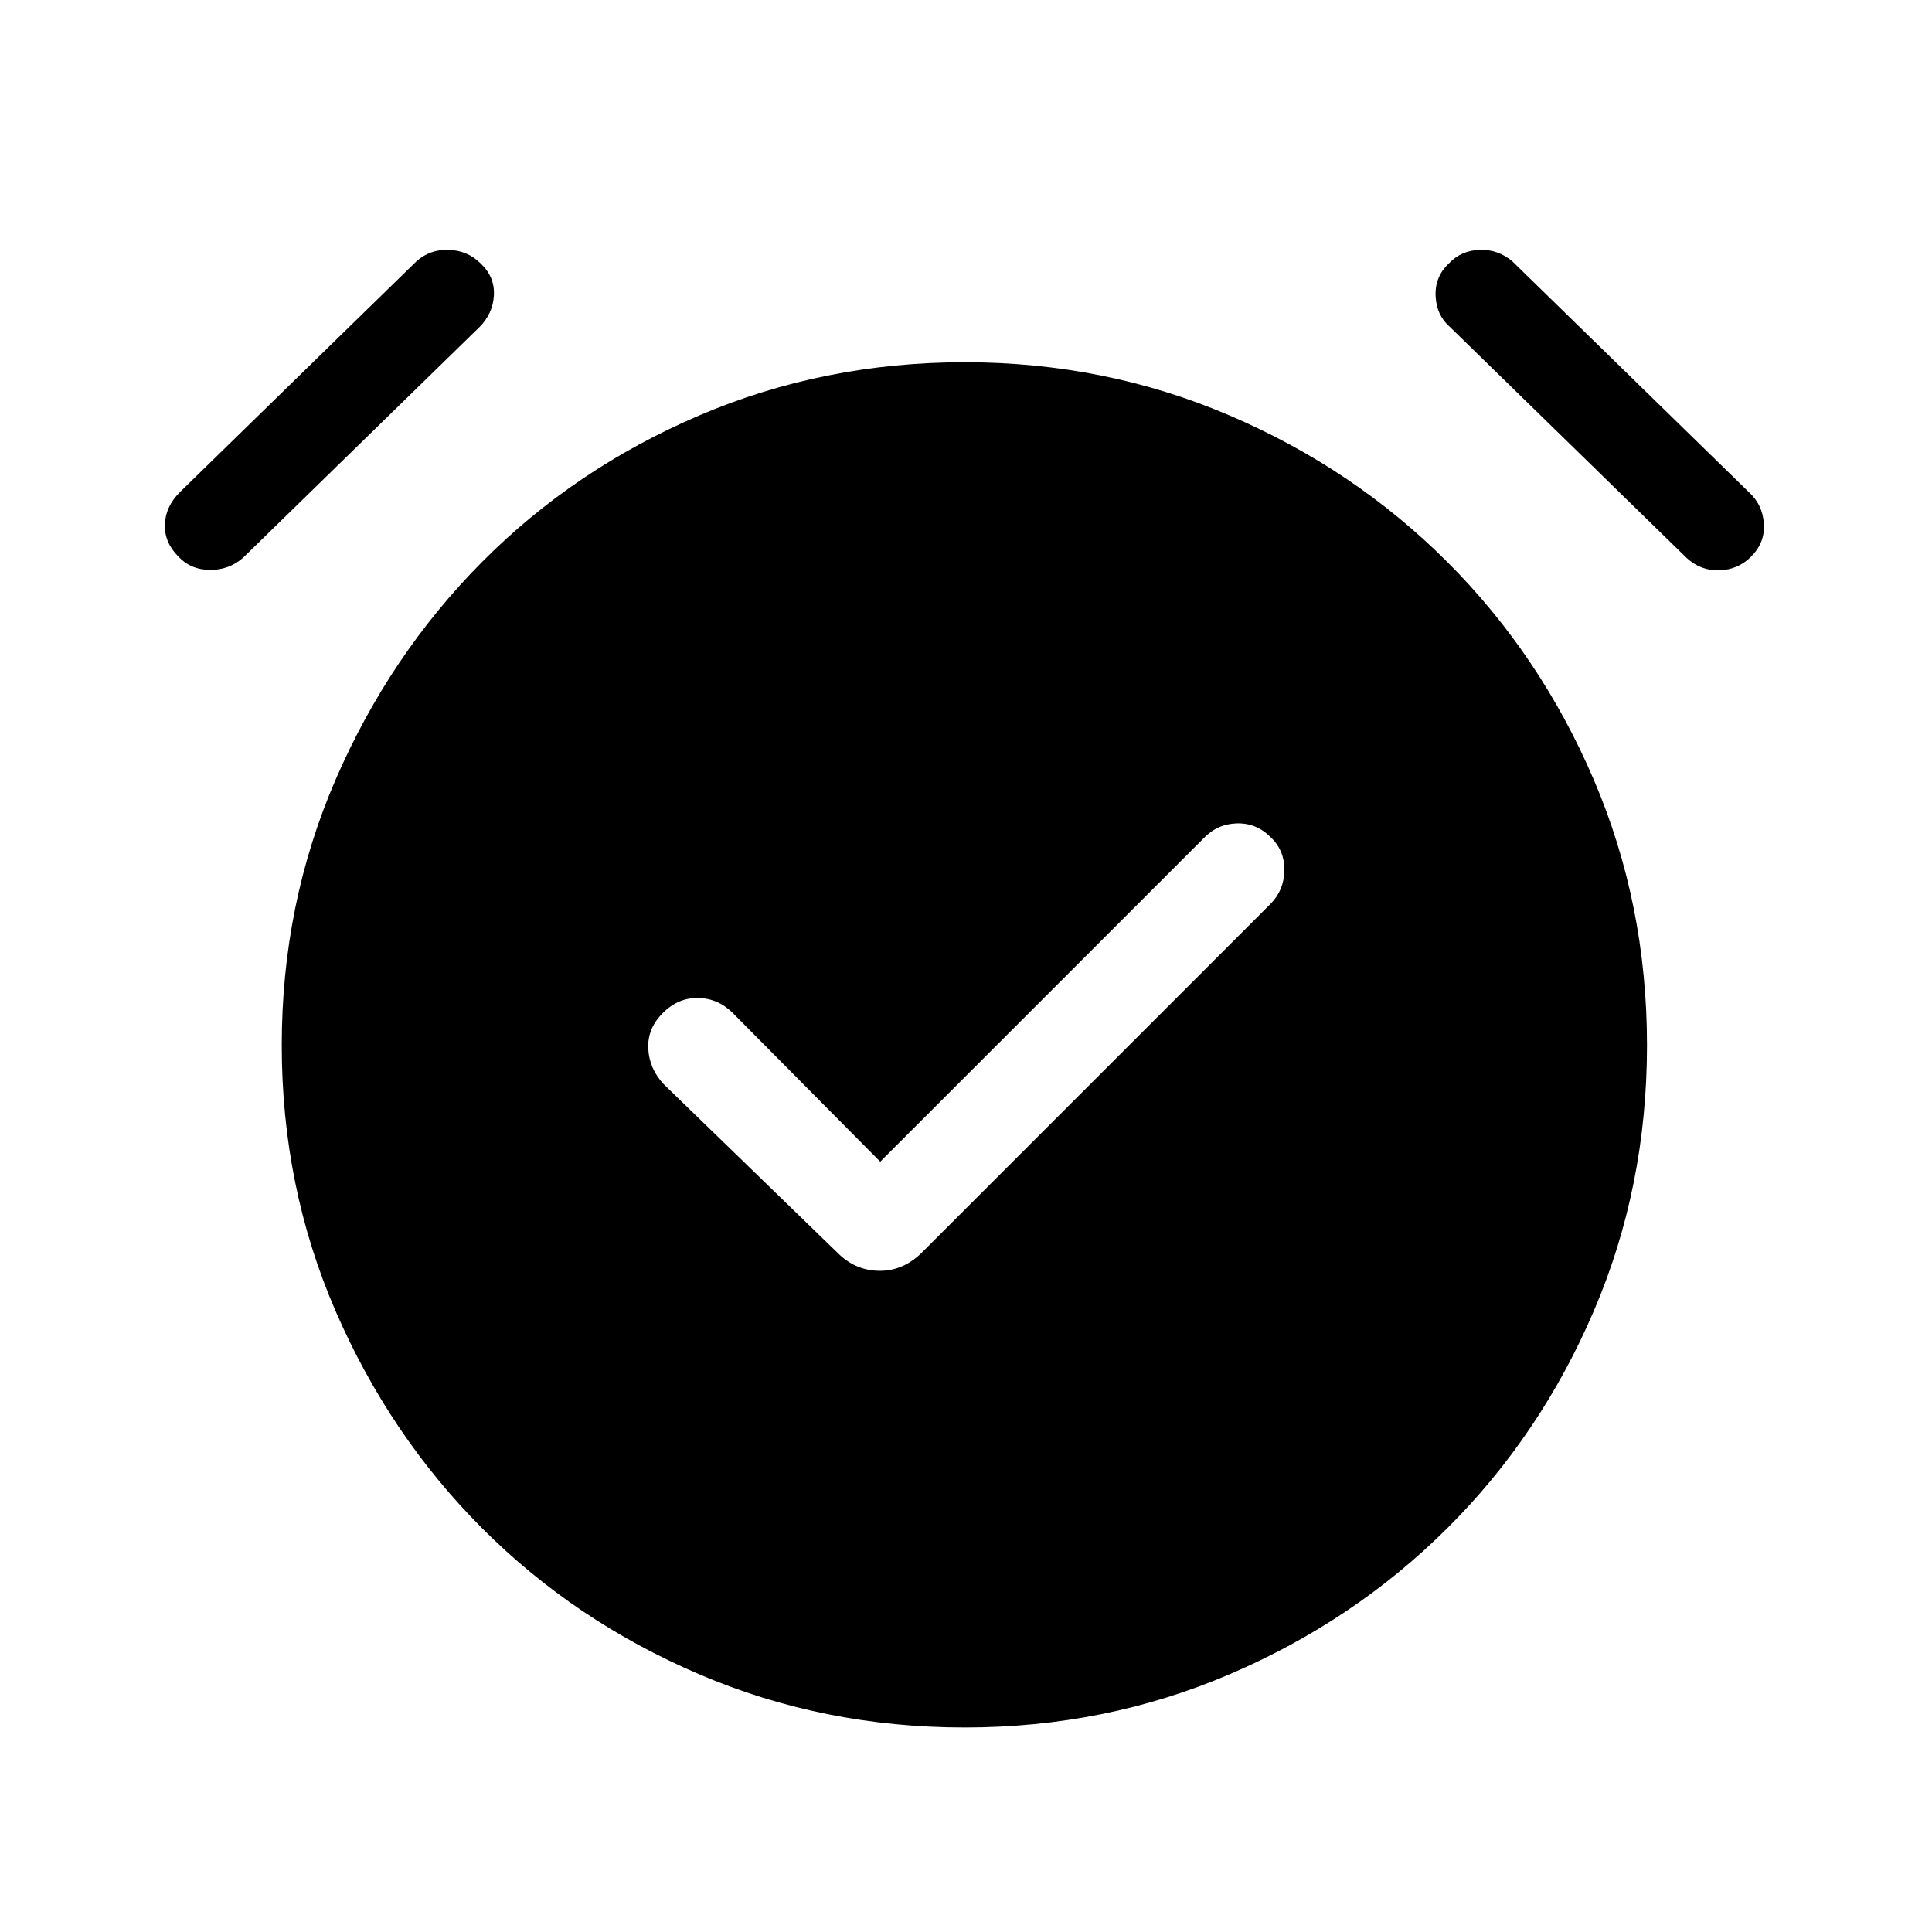 <svg xmlns="http://www.w3.org/2000/svg" width="48" height="48" viewBox="0 -960 960 960"><path d="m437.38-382.77-73.23-73.84q-7.3-7.31-17.23-7.5-9.92-.2-17.61 7.5-7.69 7.69-7.19 17.73.5 10.03 7.8 17.73l87.23 84.61q8.62 8 20.04 8 11.43 0 20.43-8.61l173.69-173.7q6.69-6.69 6.88-16.61.19-9.92-6.88-16.62-7.08-7.07-16.81-6.77-9.73.31-16.42 7.39l-160.7 160.69Zm42 281.15q-70.15 0-131.99-26.46-61.85-26.46-107.85-72.57-46-46.12-72.77-107.85Q140-370.23 140-440.62q0-70.15 26.77-131.99 26.77-61.85 72.77-108.16 46-46.31 107.85-72.77Q409.23-780 479.38-780q69.77 0 131.62 26.46 61.85 26.46 108.15 72.77 46.31 46.31 72.77 108.16 26.46 61.84 26.46 131.99 0 70.39-26.46 132.12-26.46 61.73-72.77 107.85-46.3 46.11-108.15 72.57-61.85 26.46-131.62 26.46ZM88.69-683.38q-7.07-7.08-6.77-16 .31-8.93 7.39-16l117.54-114.7q6.69-6.07 16.11-5.76 9.43.3 15.89 6.76 7.07 6.7 6.57 15.81-.5 9.12-7.19 15.81L120.69-682.77q-7.07 6.08-16.5 5.96-9.42-.11-15.5-6.57Zm781.39 0q-6.47 6.46-15.7 6.76-9.23.31-16.3-6.15L720.54-797.46q-6.69-5.69-7.19-15.31-.5-9.61 6.57-16.31 6.08-6.46 15.31-6.76 9.23-.31 16.31 5.76l117.54 114.7q6.69 6.07 7.38 15.5.69 9.42-6.38 16.5Z"/></svg>
